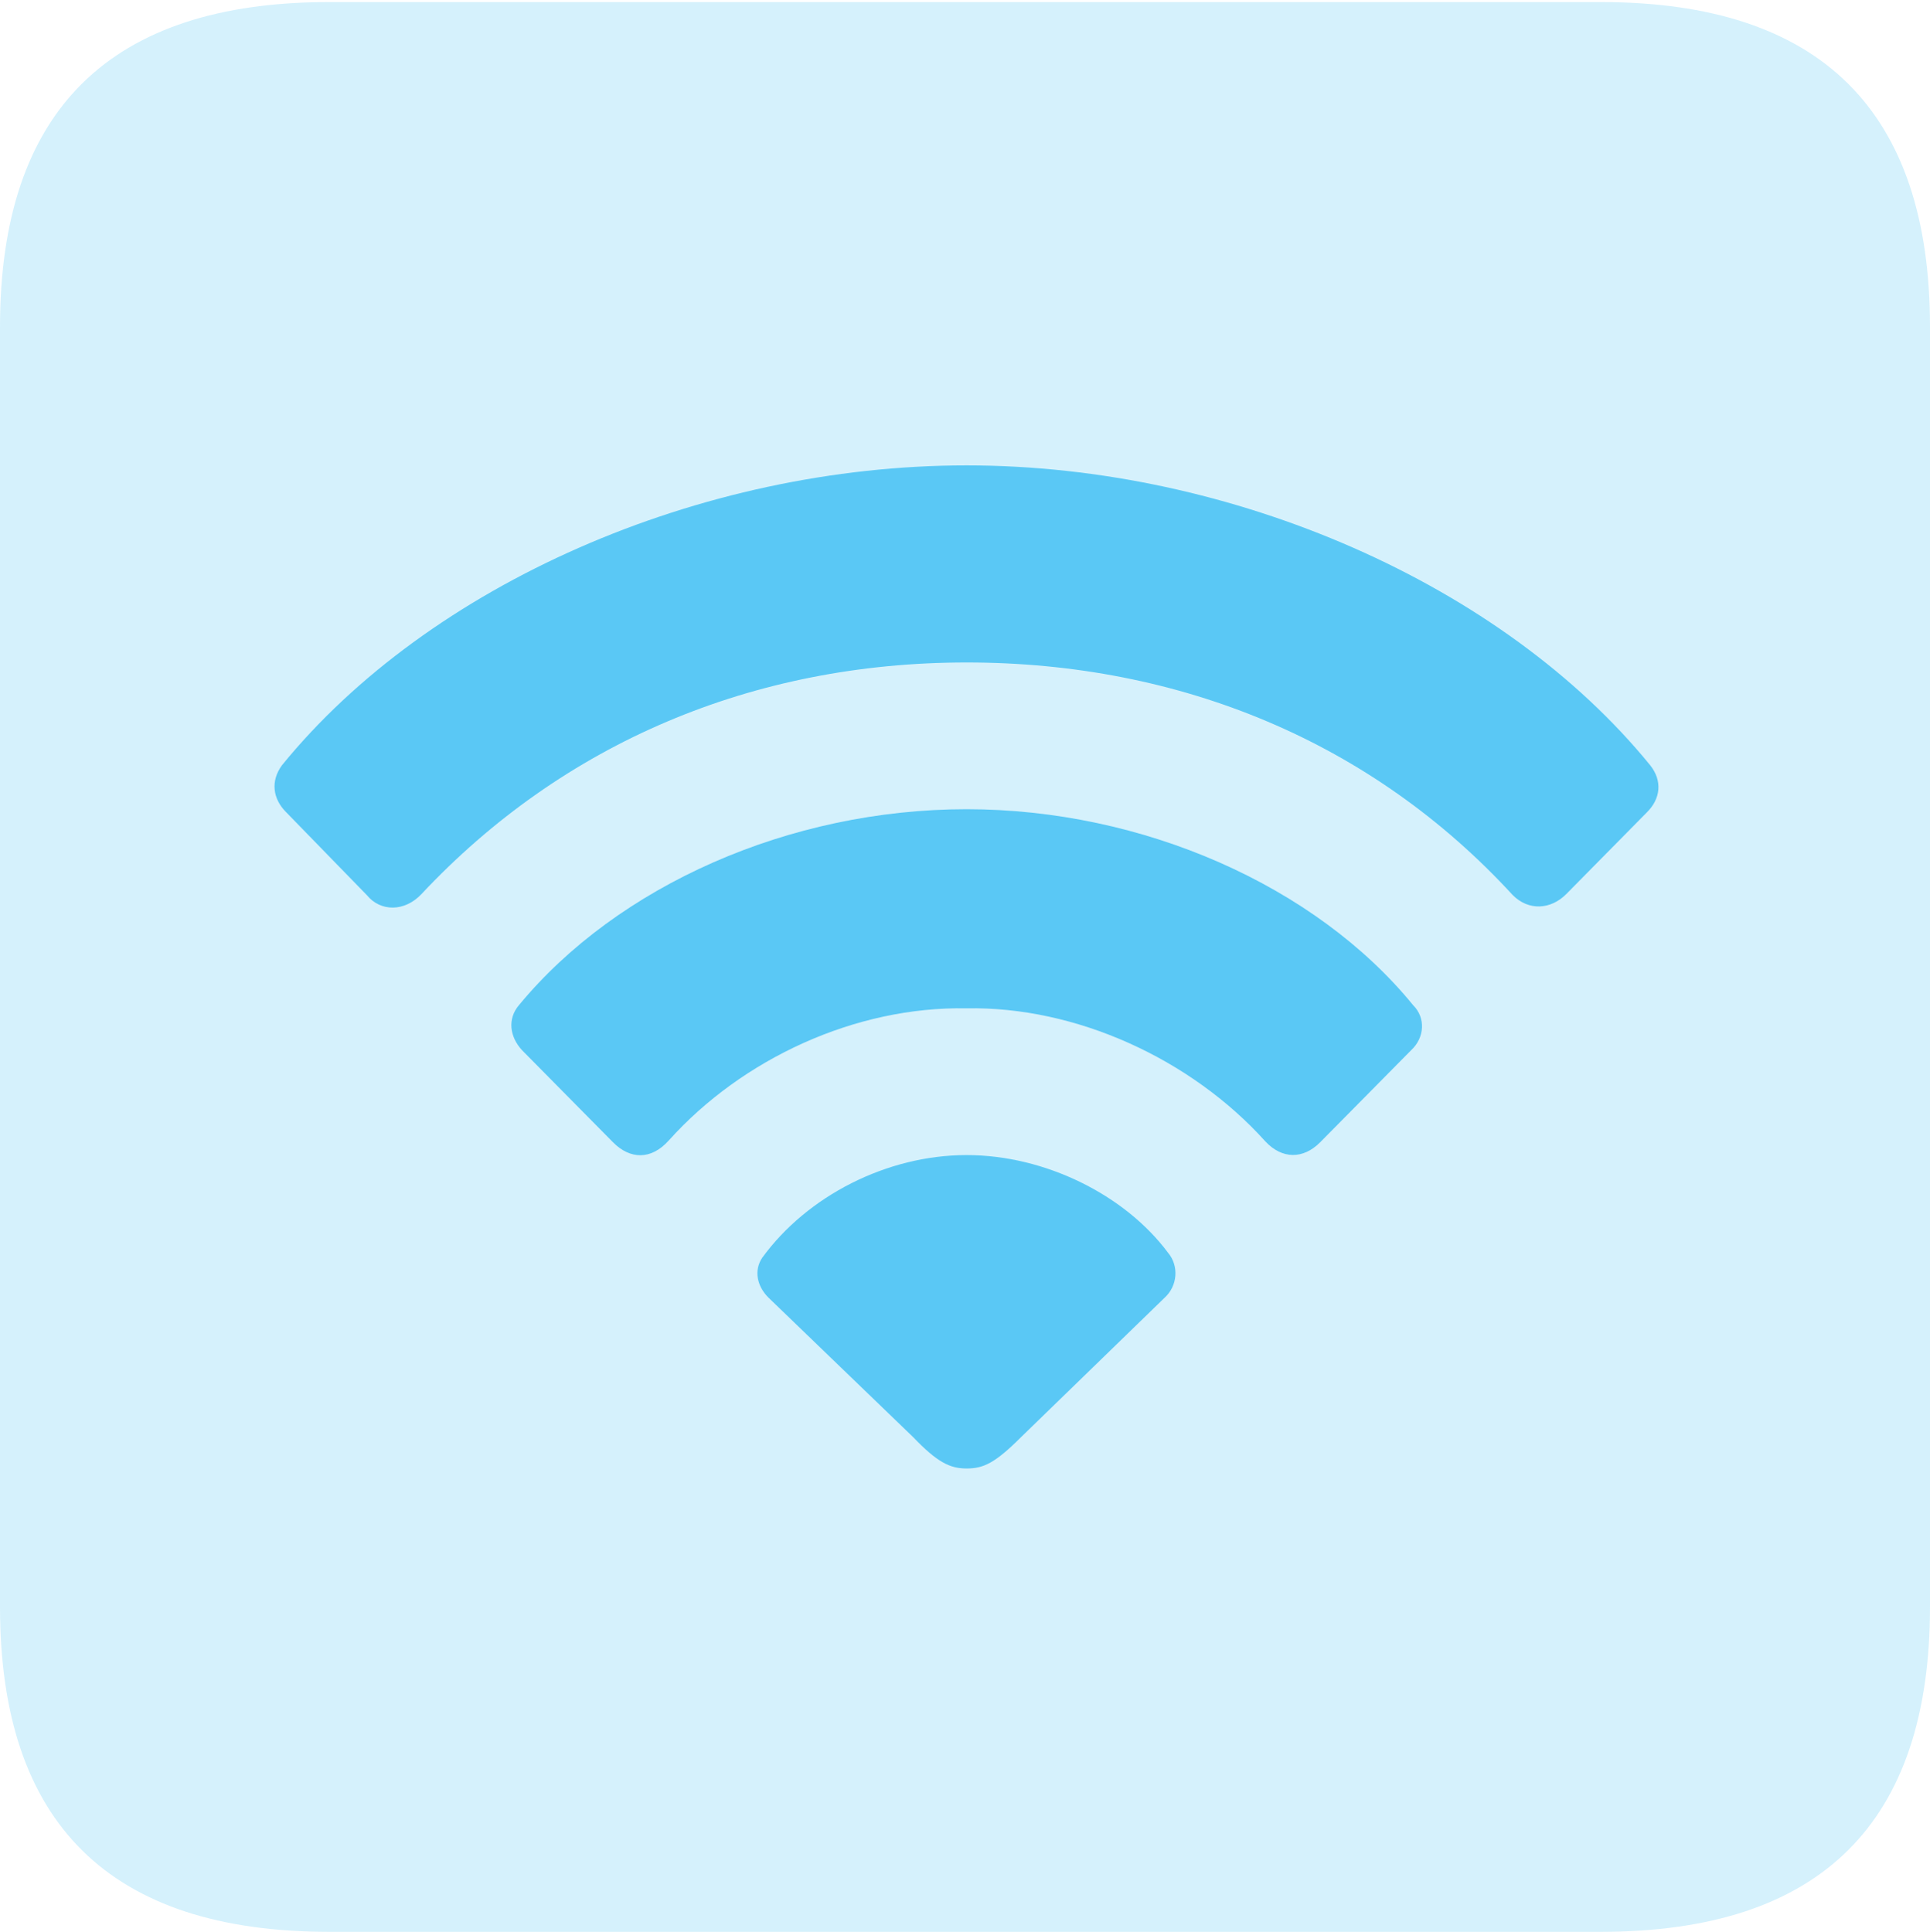 <?xml version="1.0" encoding="UTF-8"?>
<!--Generator: Apple Native CoreSVG 175.5-->
<!DOCTYPE svg
PUBLIC "-//W3C//DTD SVG 1.1//EN"
       "http://www.w3.org/Graphics/SVG/1.1/DTD/svg11.dtd">
<svg version="1.1" xmlns="http://www.w3.org/2000/svg" xmlns:xlink="http://www.w3.org/1999/xlink" width="22.473" height="22.498">
 <g>
  <rect height="22.498" opacity="0" width="22.473" x="0" y="0"/>
  <path d="M3.833 22.498L18.64 22.498C21.204 22.498 22.473 21.228 22.473 18.713L22.473 3.809C22.473 1.294 21.204 0.024 18.64 0.024L3.833 0.024C1.282 0.024 0 1.282 0 3.809L0 18.713C0 21.24 1.282 22.498 3.833 22.498Z" fill="#5ac8f5" fill-opacity="0.25"/>
  <path d="M11.255 17.102C11.06 17.102 10.913 17.029 10.632 16.736L8.948 15.112C8.813 14.978 8.777 14.795 8.875 14.648C9.399 13.928 10.327 13.452 11.255 13.452C12.17 13.452 13.098 13.916 13.599 14.587C13.733 14.746 13.709 14.978 13.562 15.112L11.89 16.736C11.585 17.041 11.45 17.102 11.255 17.102Z" fill="#5ac8f5"/>
  <path d="M7.141 13.306L6.079 12.231C5.933 12.073 5.908 11.865 6.042 11.707C7.19 10.315 9.192 9.424 11.255 9.424C13.306 9.424 15.32 10.315 16.455 11.707C16.602 11.853 16.589 12.085 16.431 12.231L15.369 13.306C15.173 13.501 14.929 13.501 14.734 13.293C13.867 12.329 12.524 11.719 11.255 11.743C9.961 11.719 8.643 12.329 7.788 13.281C7.581 13.513 7.336 13.501 7.141 13.306Z" fill="#5ac8f5"/>
  <path d="M4.272 10.425L3.333 9.46C3.174 9.302 3.149 9.094 3.284 8.911C4.993 6.812 8.142 5.42 11.255 5.42C14.355 5.42 17.505 6.812 19.214 8.911C19.36 9.094 19.336 9.302 19.177 9.46L18.237 10.413C18.054 10.596 17.798 10.608 17.615 10.425C15.979 8.643 13.745 7.715 11.255 7.715C8.765 7.715 6.555 8.655 4.907 10.413C4.712 10.62 4.431 10.62 4.272 10.425Z" fill="#5ac8f5"/>
 </g>
</svg>
